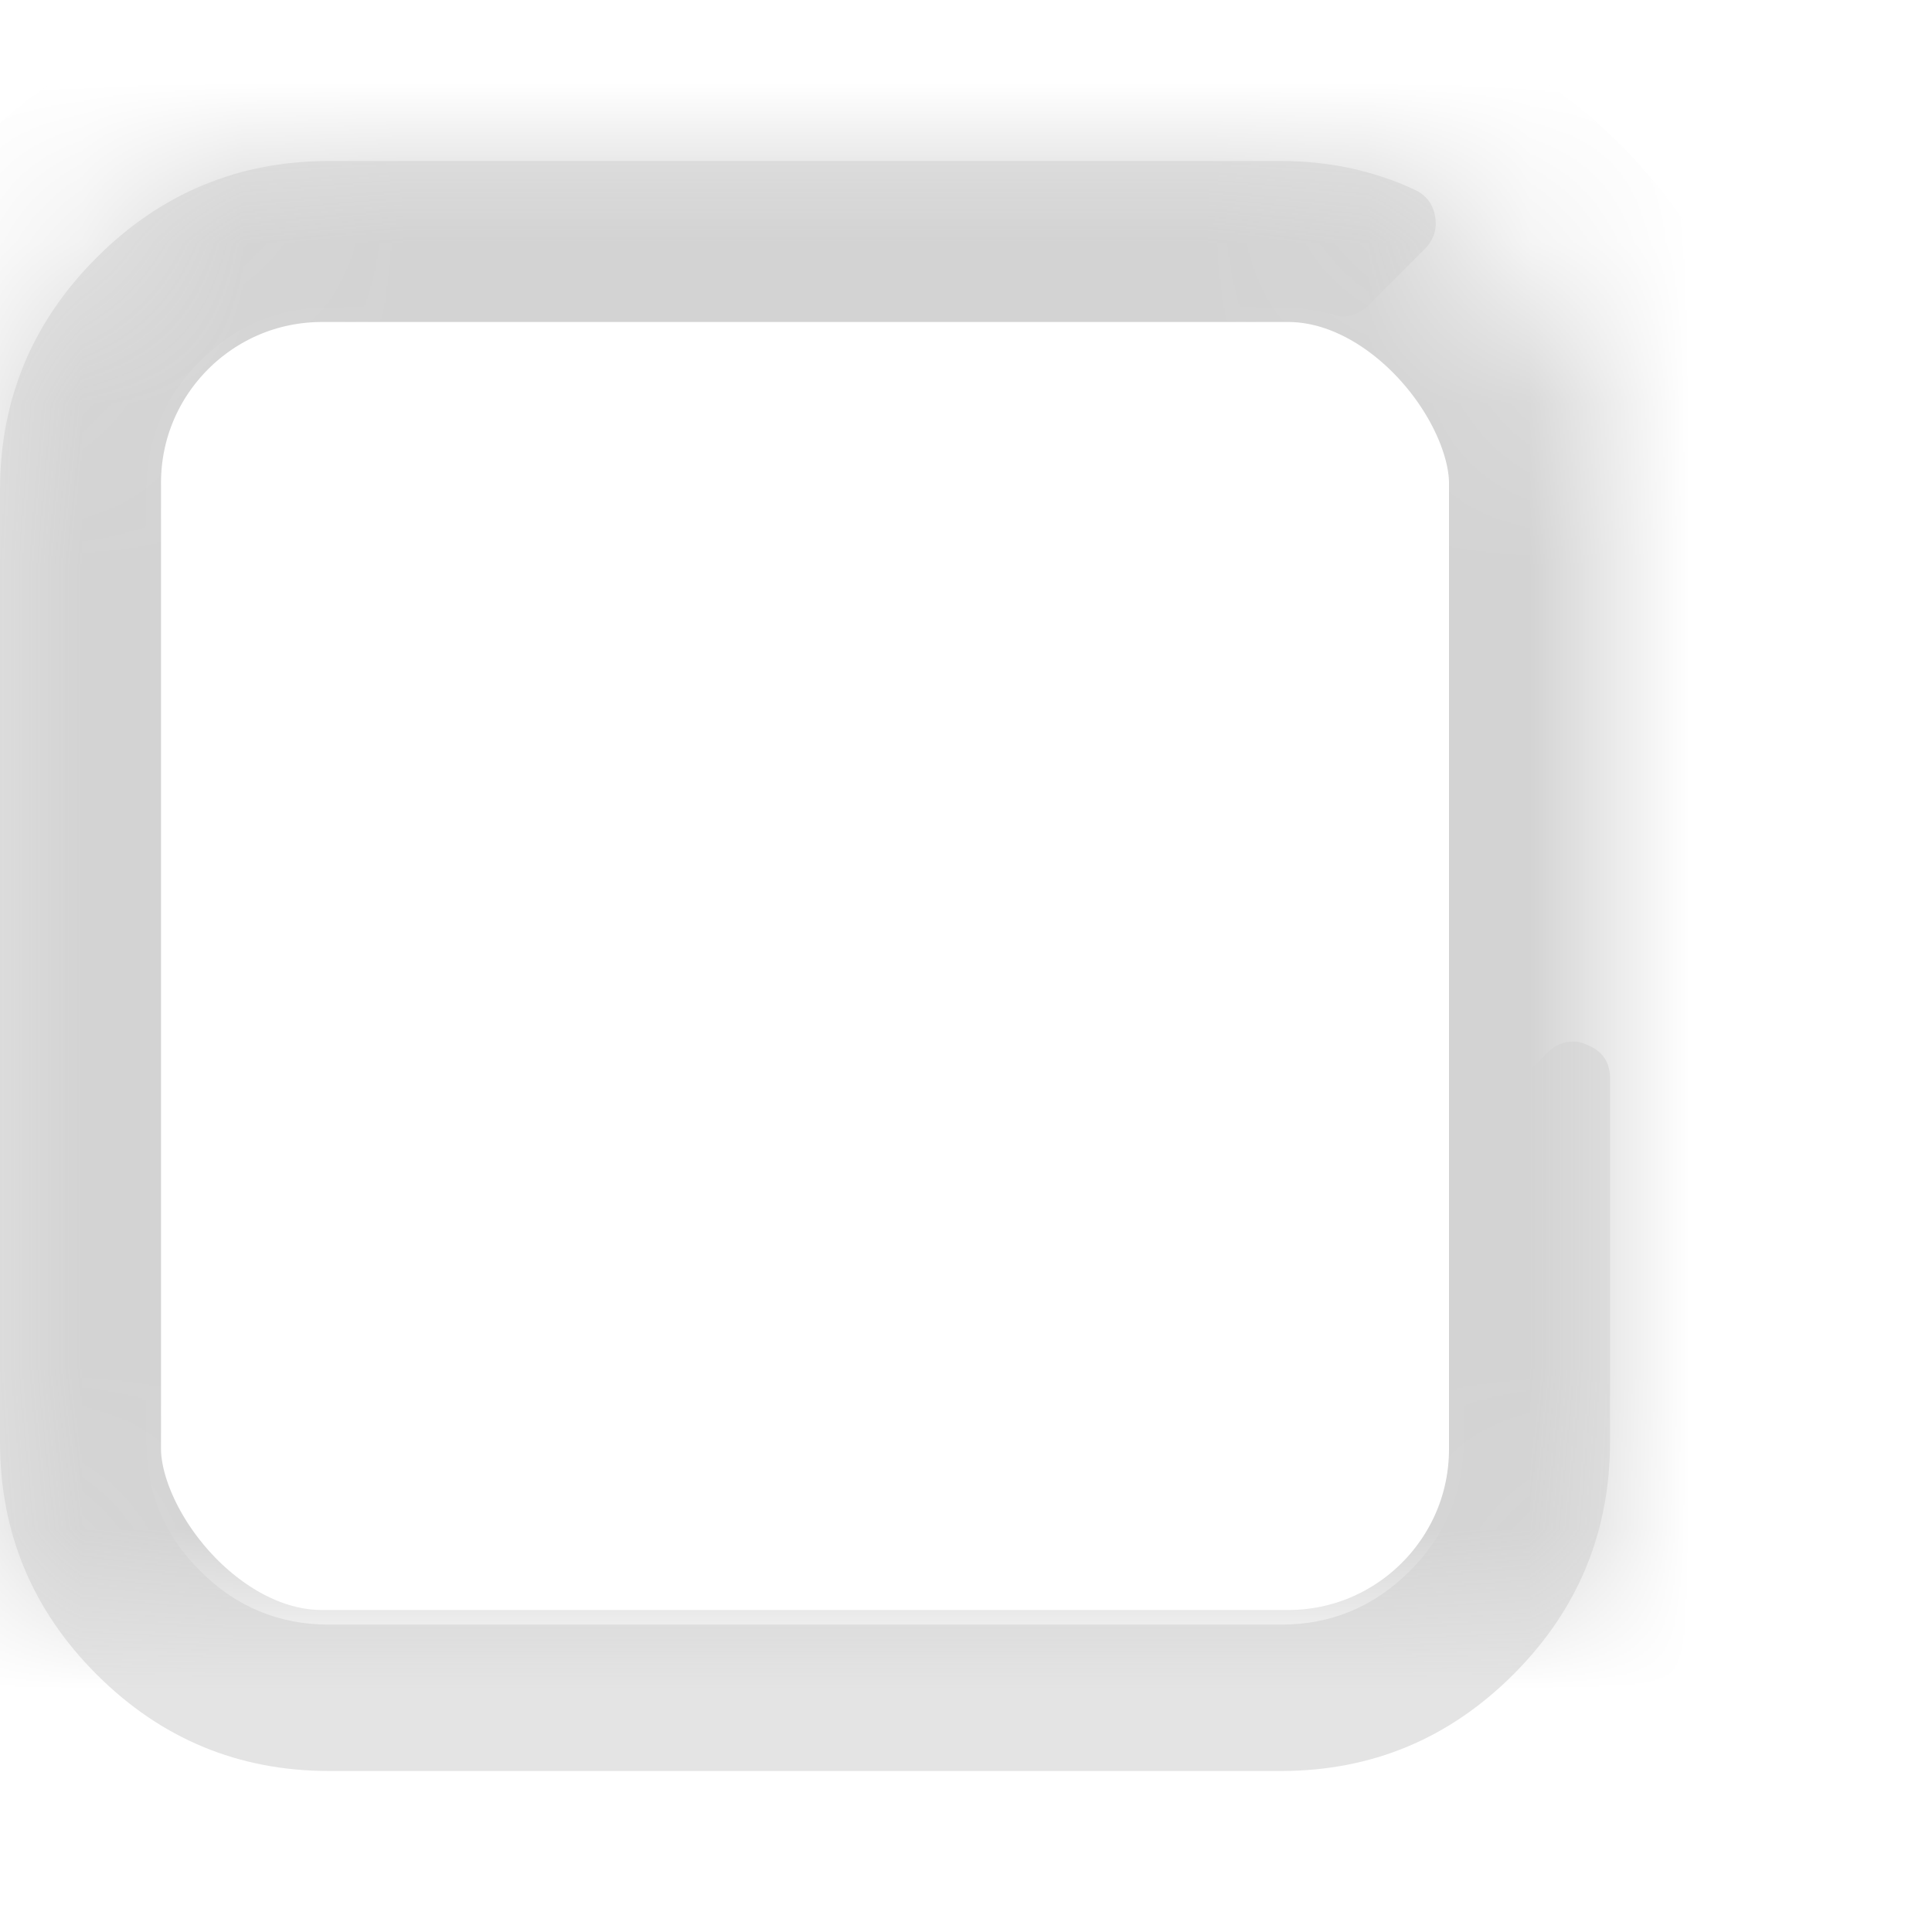<?xml version="1.0" encoding="UTF-8"?>
<svg width="12px" height="12px" viewBox="0 0 12 12" version="1.1" xmlns="http://www.w3.org/2000/svg" xmlns:xlink="http://www.w3.org/1999/xlink">
    <!-- Generator: Sketch 41.2 (35397) - http://www.bohemiancoding.com/sketch -->
    <title>checkbox_light_off</title>
    <desc>Created with Sketch.</desc>
    <defs>
        <rect id="path-1" x="0" y="1" width="10" height="10" rx="2"></rect>
        <mask id="mask-2" maskContentUnits="userSpaceOnUse" maskUnits="objectBoundingBox" x="0" y="0" width="10" height="10" fill="white">
            <use xlink:href="#path-1"></use>
        </mask>
    </defs>
    <g id="Page-1" stroke="none" stroke-width="1" fill="none" fill-rule="evenodd">
        <g id="checkbox_light_off">
            <path d="M10,6.696 L10,8.955 C10,9.518 9.8,10 9.4,10.4 C9,10.8 8.518,11 7.955,11 L2.045,11 C1.482,11 1,10.8 0.6,10.4 C0.2,10 0,9.518 0,8.955 L0,3.045 C0,2.482 0.2,2 0.6,1.6 C1,1.2 1.482,1 2.045,1 L7.955,1 C8.253,1 8.53,1.059 8.786,1.178 C8.857,1.211 8.899,1.265 8.913,1.341 C8.928,1.421 8.906,1.49 8.849,1.547 L8.501,1.895 C8.454,1.942 8.4,1.966 8.338,1.966 C8.324,1.966 8.303,1.961 8.274,1.952 C8.165,1.923 8.059,1.909 7.955,1.909 L2.045,1.909 C1.733,1.909 1.465,2.02 1.243,2.243 C1.02,2.465 0.909,2.733 0.909,3.045 L0.909,8.955 C0.909,9.267 1.02,9.535 1.243,9.757 C1.465,9.98 1.733,10.091 2.045,10.091 L7.955,10.091 C8.267,10.091 8.535,9.98 8.757,9.757 C8.98,9.535 9.091,9.267 9.091,8.955 L9.091,7.151 C9.091,7.089 9.112,7.037 9.155,6.994 L9.609,6.54 C9.657,6.492 9.711,6.469 9.773,6.469 C9.801,6.469 9.83,6.476 9.858,6.49 C9.953,6.528 10,6.597 10,6.696 Z" id="Path" fill="#E4E4E4"></path>
            <use id="Rectangle" stroke="#D3D3D3" mask="url(#mask-2)" stroke-width="2" xlink:href="#path-1"></use>
        </g>
    </g>
</svg>